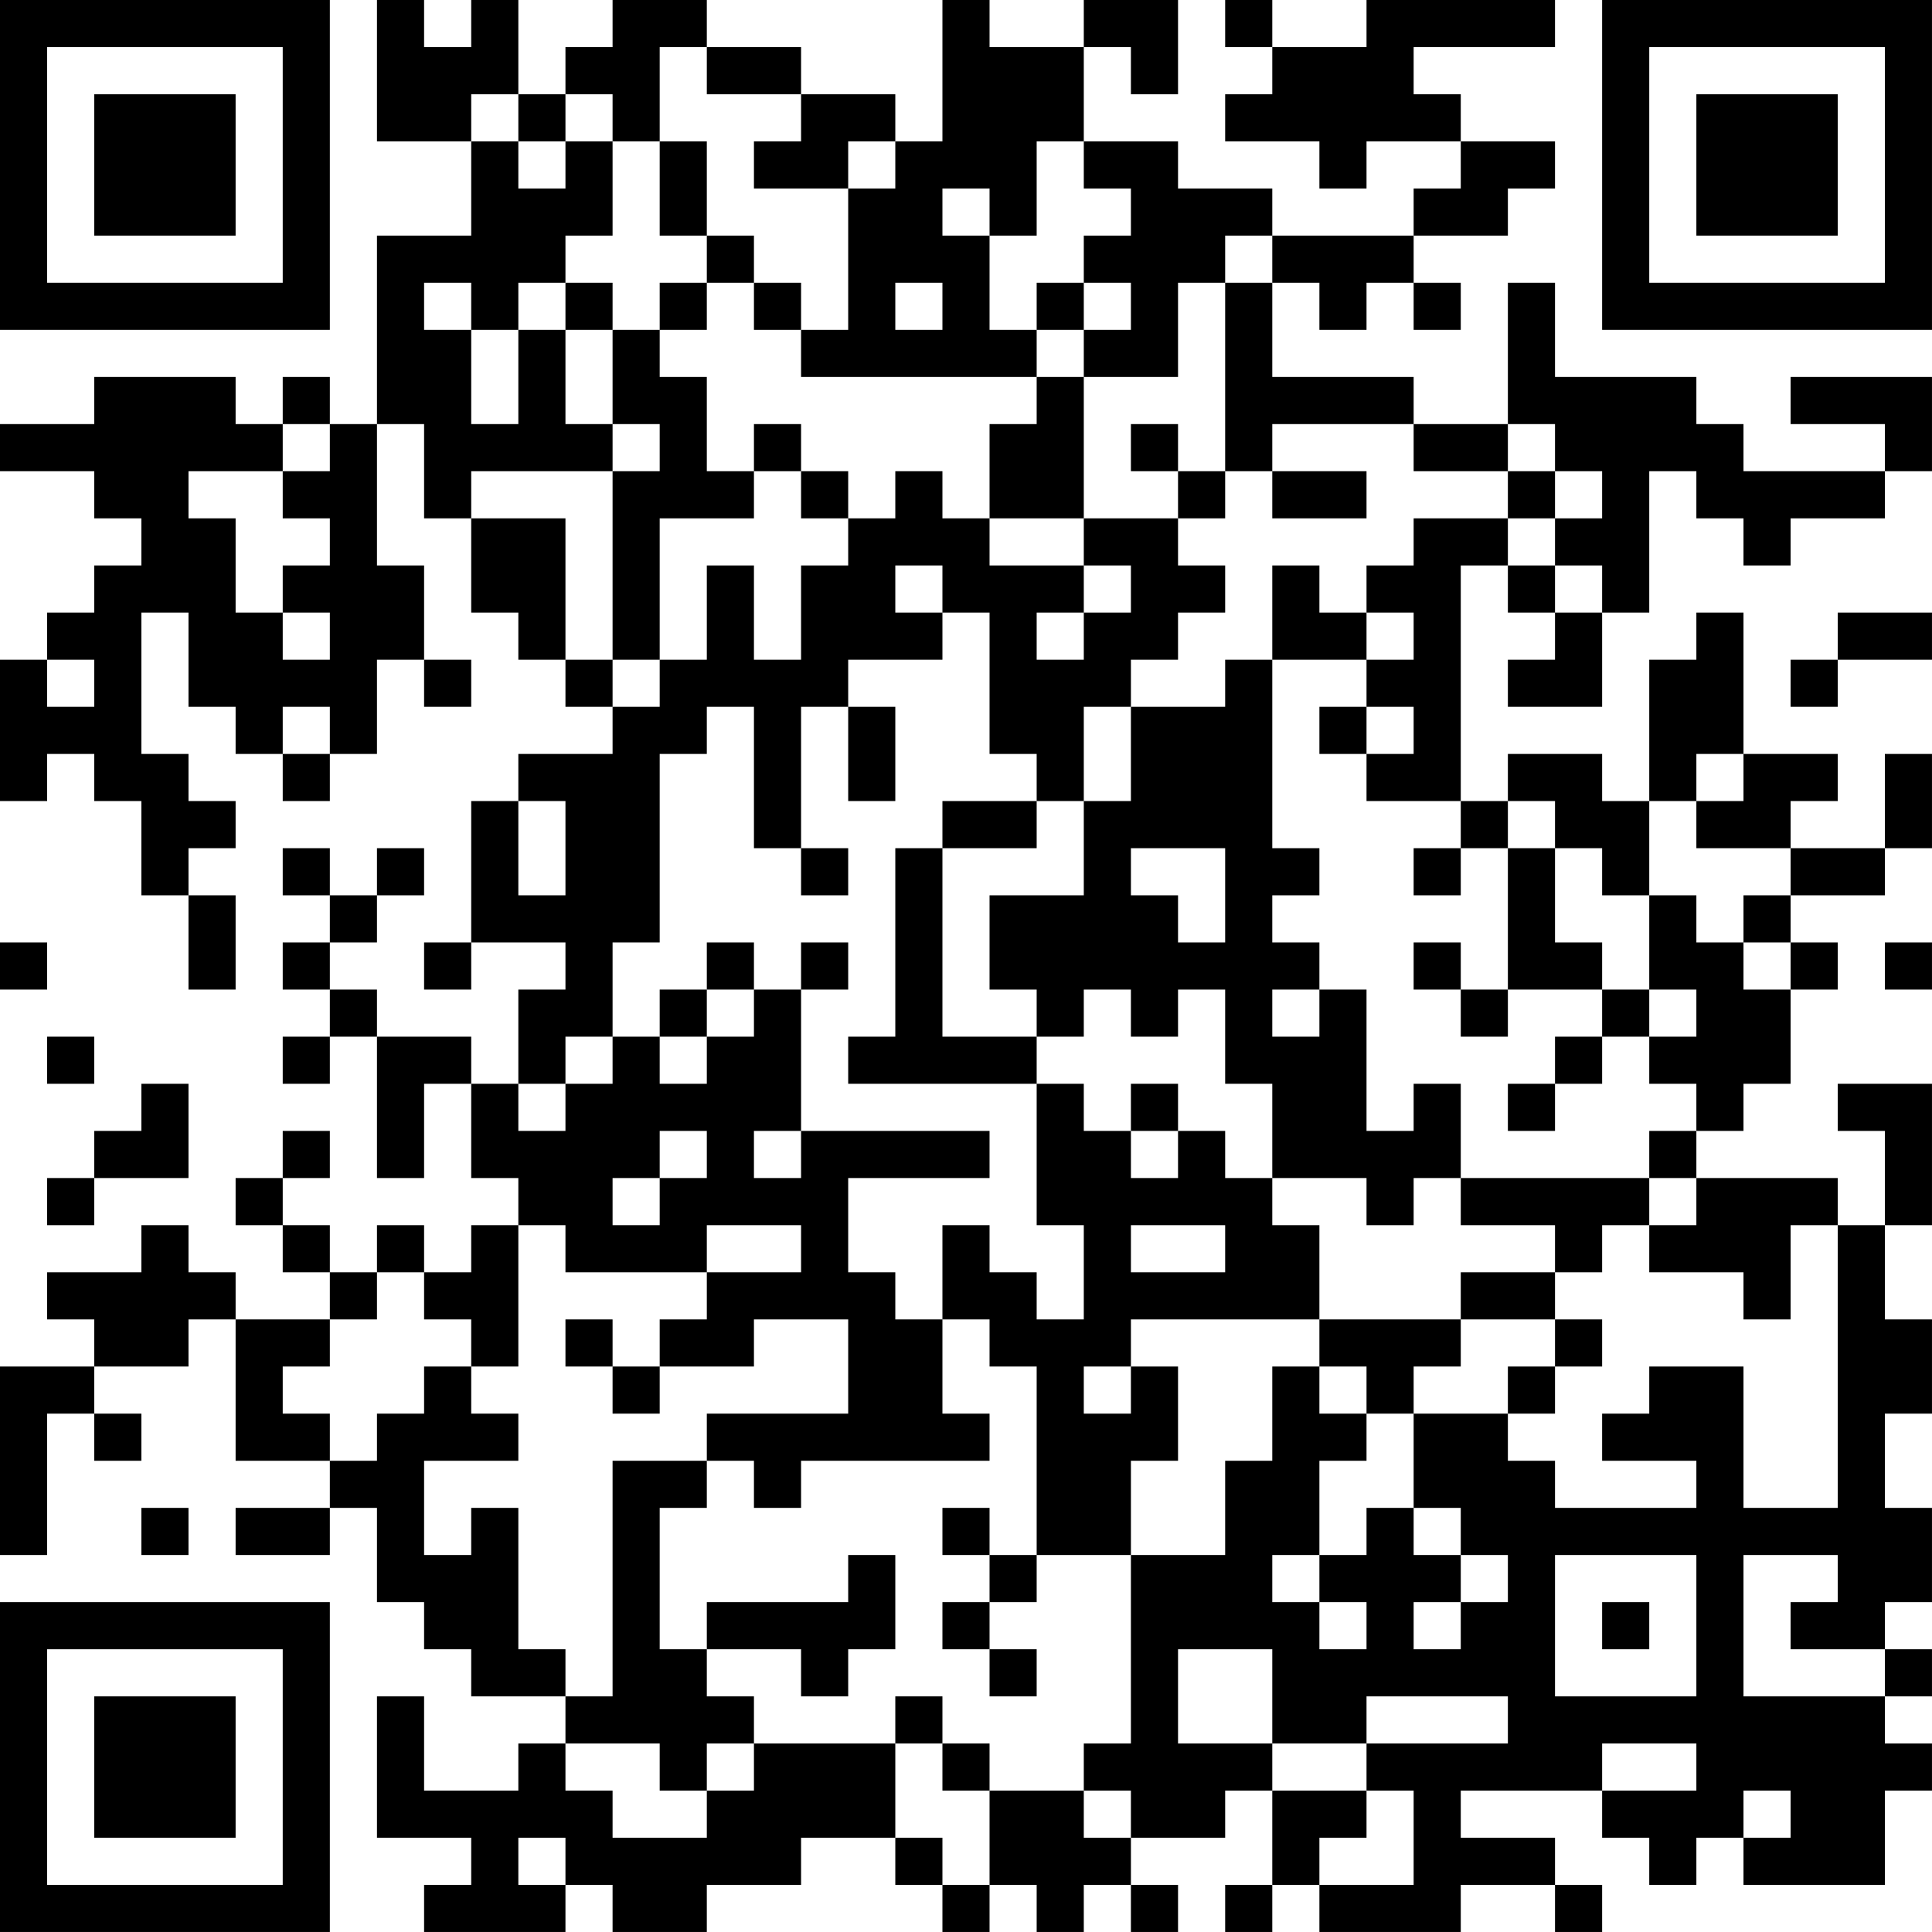 <?xml version="1.0" encoding="UTF-8"?>
<svg xmlns="http://www.w3.org/2000/svg" version="1.1" width="200" height="200" viewBox="0 0 200 200"><rect x="0" y="0" width="200" height="200" fill="#ffffff"/><g transform="scale(4.878)"><g transform="translate(0,0)"><path fill-rule="evenodd" d="M8 0L8 3L10 3L10 5L8 5L8 9L7 9L7 8L6 8L6 9L5 9L5 8L2 8L2 9L0 9L0 10L2 10L2 11L3 11L3 12L2 12L2 13L1 13L1 14L0 14L0 17L1 17L1 16L2 16L2 17L3 17L3 19L4 19L4 21L5 21L5 19L4 19L4 18L5 18L5 17L4 17L4 16L3 16L3 13L4 13L4 15L5 15L5 16L6 16L6 17L7 17L7 16L8 16L8 14L9 14L9 15L10 15L10 14L9 14L9 12L8 12L8 9L9 9L9 11L10 11L10 13L11 13L11 14L12 14L12 15L13 15L13 16L11 16L11 17L10 17L10 20L9 20L9 21L10 21L10 20L12 20L12 21L11 21L11 23L10 23L10 22L8 22L8 21L7 21L7 20L8 20L8 19L9 19L9 18L8 18L8 19L7 19L7 18L6 18L6 19L7 19L7 20L6 20L6 21L7 21L7 22L6 22L6 23L7 23L7 22L8 22L8 25L9 25L9 23L10 23L10 25L11 25L11 26L10 26L10 27L9 27L9 26L8 26L8 27L7 27L7 26L6 26L6 25L7 25L7 24L6 24L6 25L5 25L5 26L6 26L6 27L7 27L7 28L5 28L5 27L4 27L4 26L3 26L3 27L1 27L1 28L2 28L2 29L0 29L0 33L1 33L1 30L2 30L2 31L3 31L3 30L2 30L2 29L4 29L4 28L5 28L5 31L7 31L7 32L5 32L5 33L7 33L7 32L8 32L8 34L9 34L9 35L10 35L10 36L12 36L12 37L11 37L11 38L9 38L9 36L8 36L8 39L10 39L10 40L9 40L9 41L12 41L12 40L13 40L13 41L15 41L15 40L17 40L17 39L19 39L19 40L20 40L20 41L21 41L21 40L22 40L22 41L23 41L23 40L24 40L24 41L25 41L25 40L24 40L24 39L26 39L26 38L27 38L27 40L26 40L26 41L27 41L27 40L28 40L28 41L31 41L31 40L33 40L33 41L34 41L34 40L33 40L33 39L31 39L31 38L34 38L34 39L35 39L35 40L36 40L36 39L37 39L37 40L40 40L40 38L41 38L41 37L40 37L40 36L41 36L41 35L40 35L40 34L41 34L41 32L40 32L40 30L41 30L41 28L40 28L40 26L41 26L41 23L39 23L39 24L40 24L40 26L39 26L39 25L36 25L36 24L37 24L37 23L38 23L38 21L39 21L39 20L38 20L38 19L40 19L40 18L41 18L41 16L40 16L40 18L38 18L38 17L39 17L39 16L37 16L37 13L36 13L36 14L35 14L35 17L34 17L34 16L32 16L32 17L31 17L31 12L32 12L32 13L33 13L33 14L32 14L32 15L34 15L34 13L35 13L35 10L36 10L36 11L37 11L37 12L38 12L38 11L40 11L40 10L41 10L41 8L38 8L38 9L40 9L40 10L37 10L37 9L36 9L36 8L33 8L33 6L32 6L32 9L30 9L30 8L27 8L27 6L28 6L28 7L29 7L29 6L30 6L30 7L31 7L31 6L30 6L30 5L32 5L32 4L33 4L33 3L31 3L31 2L30 2L30 1L33 1L33 0L29 0L29 1L27 1L27 0L26 0L26 1L27 1L27 2L26 2L26 3L28 3L28 4L29 4L29 3L31 3L31 4L30 4L30 5L27 5L27 4L25 4L25 3L23 3L23 1L24 1L24 2L25 2L25 0L23 0L23 1L21 1L21 0L20 0L20 3L19 3L19 2L17 2L17 1L15 1L15 0L13 0L13 1L12 1L12 2L11 2L11 0L10 0L10 1L9 1L9 0ZM14 1L14 3L13 3L13 2L12 2L12 3L11 3L11 2L10 2L10 3L11 3L11 4L12 4L12 3L13 3L13 5L12 5L12 6L11 6L11 7L10 7L10 6L9 6L9 7L10 7L10 9L11 9L11 7L12 7L12 9L13 9L13 10L10 10L10 11L12 11L12 14L13 14L13 15L14 15L14 14L15 14L15 12L16 12L16 14L17 14L17 12L18 12L18 11L19 11L19 10L20 10L20 11L21 11L21 12L23 12L23 13L22 13L22 14L23 14L23 13L24 13L24 12L23 12L23 11L25 11L25 12L26 12L26 13L25 13L25 14L24 14L24 15L23 15L23 17L22 17L22 16L21 16L21 13L20 13L20 12L19 12L19 13L20 13L20 14L18 14L18 15L17 15L17 18L16 18L16 15L15 15L15 16L14 16L14 20L13 20L13 22L12 22L12 23L11 23L11 24L12 24L12 23L13 23L13 22L14 22L14 23L15 23L15 22L16 22L16 21L17 21L17 24L16 24L16 25L17 25L17 24L21 24L21 25L18 25L18 27L19 27L19 28L20 28L20 30L21 30L21 31L17 31L17 32L16 32L16 31L15 31L15 30L18 30L18 28L16 28L16 29L14 29L14 28L15 28L15 27L17 27L17 26L15 26L15 27L12 27L12 26L11 26L11 29L10 29L10 28L9 28L9 27L8 27L8 28L7 28L7 29L6 29L6 30L7 30L7 31L8 31L8 30L9 30L9 29L10 29L10 30L11 30L11 31L9 31L9 33L10 33L10 32L11 32L11 35L12 35L12 36L13 36L13 31L15 31L15 32L14 32L14 35L15 35L15 36L16 36L16 37L15 37L15 38L14 38L14 37L12 37L12 38L13 38L13 39L15 39L15 38L16 38L16 37L19 37L19 39L20 39L20 40L21 40L21 38L23 38L23 39L24 39L24 38L23 38L23 37L24 37L24 33L26 33L26 31L27 31L27 29L28 29L28 30L29 30L29 31L28 31L28 33L27 33L27 34L28 34L28 35L29 35L29 34L28 34L28 33L29 33L29 32L30 32L30 33L31 33L31 34L30 34L30 35L31 35L31 34L32 34L32 33L31 33L31 32L30 32L30 30L32 30L32 31L33 31L33 32L36 32L36 31L34 31L34 30L35 30L35 29L37 29L37 32L39 32L39 26L38 26L38 28L37 28L37 27L35 27L35 26L36 26L36 25L35 25L35 24L36 24L36 23L35 23L35 22L36 22L36 21L35 21L35 19L36 19L36 20L37 20L37 21L38 21L38 20L37 20L37 19L38 19L38 18L36 18L36 17L37 17L37 16L36 16L36 17L35 17L35 19L34 19L34 18L33 18L33 17L32 17L32 18L31 18L31 17L29 17L29 16L30 16L30 15L29 15L29 14L30 14L30 13L29 13L29 12L30 12L30 11L32 11L32 12L33 12L33 13L34 13L34 12L33 12L33 11L34 11L34 10L33 10L33 9L32 9L32 10L30 10L30 9L27 9L27 10L26 10L26 6L27 6L27 5L26 5L26 6L25 6L25 8L23 8L23 7L24 7L24 6L23 6L23 5L24 5L24 4L23 4L23 3L22 3L22 5L21 5L21 4L20 4L20 5L21 5L21 7L22 7L22 8L17 8L17 7L18 7L18 4L19 4L19 3L18 3L18 4L16 4L16 3L17 3L17 2L15 2L15 1ZM14 3L14 5L15 5L15 6L14 6L14 7L13 7L13 6L12 6L12 7L13 7L13 9L14 9L14 10L13 10L13 14L14 14L14 11L16 11L16 10L17 10L17 11L18 11L18 10L17 10L17 9L16 9L16 10L15 10L15 8L14 8L14 7L15 7L15 6L16 6L16 7L17 7L17 6L16 6L16 5L15 5L15 3ZM19 6L19 7L20 7L20 6ZM22 6L22 7L23 7L23 6ZM22 8L22 9L21 9L21 11L23 11L23 8ZM6 9L6 10L4 10L4 11L5 11L5 13L6 13L6 14L7 14L7 13L6 13L6 12L7 12L7 11L6 11L6 10L7 10L7 9ZM24 9L24 10L25 10L25 11L26 11L26 10L25 10L25 9ZM27 10L27 11L29 11L29 10ZM32 10L32 11L33 11L33 10ZM27 12L27 14L26 14L26 15L24 15L24 17L23 17L23 19L21 19L21 21L22 21L22 22L20 22L20 18L22 18L22 17L20 17L20 18L19 18L19 22L18 22L18 23L22 23L22 26L23 26L23 28L22 28L22 27L21 27L21 26L20 26L20 28L21 28L21 29L22 29L22 33L21 33L21 32L20 32L20 33L21 33L21 34L20 34L20 35L21 35L21 36L22 36L22 35L21 35L21 34L22 34L22 33L24 33L24 31L25 31L25 29L24 29L24 28L28 28L28 29L29 29L29 30L30 30L30 29L31 29L31 28L33 28L33 29L32 29L32 30L33 30L33 29L34 29L34 28L33 28L33 27L34 27L34 26L35 26L35 25L31 25L31 23L30 23L30 24L29 24L29 21L28 21L28 20L27 20L27 19L28 19L28 18L27 18L27 14L29 14L29 13L28 13L28 12ZM39 13L39 14L38 14L38 15L39 15L39 14L41 14L41 13ZM1 14L1 15L2 15L2 14ZM6 15L6 16L7 16L7 15ZM18 15L18 17L19 17L19 15ZM28 15L28 16L29 16L29 15ZM11 17L11 19L12 19L12 17ZM17 18L17 19L18 19L18 18ZM24 18L24 19L25 19L25 20L26 20L26 18ZM30 18L30 19L31 19L31 18ZM32 18L32 21L31 21L31 20L30 20L30 21L31 21L31 22L32 22L32 21L34 21L34 22L33 22L33 23L32 23L32 24L33 24L33 23L34 23L34 22L35 22L35 21L34 21L34 20L33 20L33 18ZM0 20L0 21L1 21L1 20ZM15 20L15 21L14 21L14 22L15 22L15 21L16 21L16 20ZM17 20L17 21L18 21L18 20ZM40 20L40 21L41 21L41 20ZM23 21L23 22L22 22L22 23L23 23L23 24L24 24L24 25L25 25L25 24L26 24L26 25L27 25L27 26L28 26L28 28L31 28L31 27L33 27L33 26L31 26L31 25L30 25L30 26L29 26L29 25L27 25L27 23L26 23L26 21L25 21L25 22L24 22L24 21ZM27 21L27 22L28 22L28 21ZM1 22L1 23L2 23L2 22ZM3 23L3 24L2 24L2 25L1 25L1 26L2 26L2 25L4 25L4 23ZM24 23L24 24L25 24L25 23ZM14 24L14 25L13 25L13 26L14 26L14 25L15 25L15 24ZM24 26L24 27L26 27L26 26ZM12 28L12 29L13 29L13 30L14 30L14 29L13 29L13 28ZM23 29L23 30L24 30L24 29ZM3 32L3 33L4 33L4 32ZM18 33L18 34L15 34L15 35L17 35L17 36L18 36L18 35L19 35L19 33ZM33 33L33 36L36 36L36 33ZM37 33L37 36L40 36L40 35L38 35L38 34L39 34L39 33ZM34 34L34 35L35 35L35 34ZM25 35L25 37L27 37L27 38L29 38L29 39L28 39L28 40L30 40L30 38L29 38L29 37L32 37L32 36L29 36L29 37L27 37L27 35ZM19 36L19 37L20 37L20 38L21 38L21 37L20 37L20 36ZM34 37L34 38L36 38L36 37ZM37 38L37 39L38 39L38 38ZM11 39L11 40L12 40L12 39ZM0 0L0 7L7 7L7 0ZM1 1L1 6L6 6L6 1ZM2 2L2 5L5 5L5 2ZM34 0L34 7L41 7L41 0ZM35 1L35 6L40 6L40 1ZM36 2L36 5L39 5L39 2ZM0 34L0 41L7 41L7 34ZM1 35L1 40L6 40L6 35ZM2 36L2 39L5 39L5 36Z" fill="#000000"/></g></g></svg>

